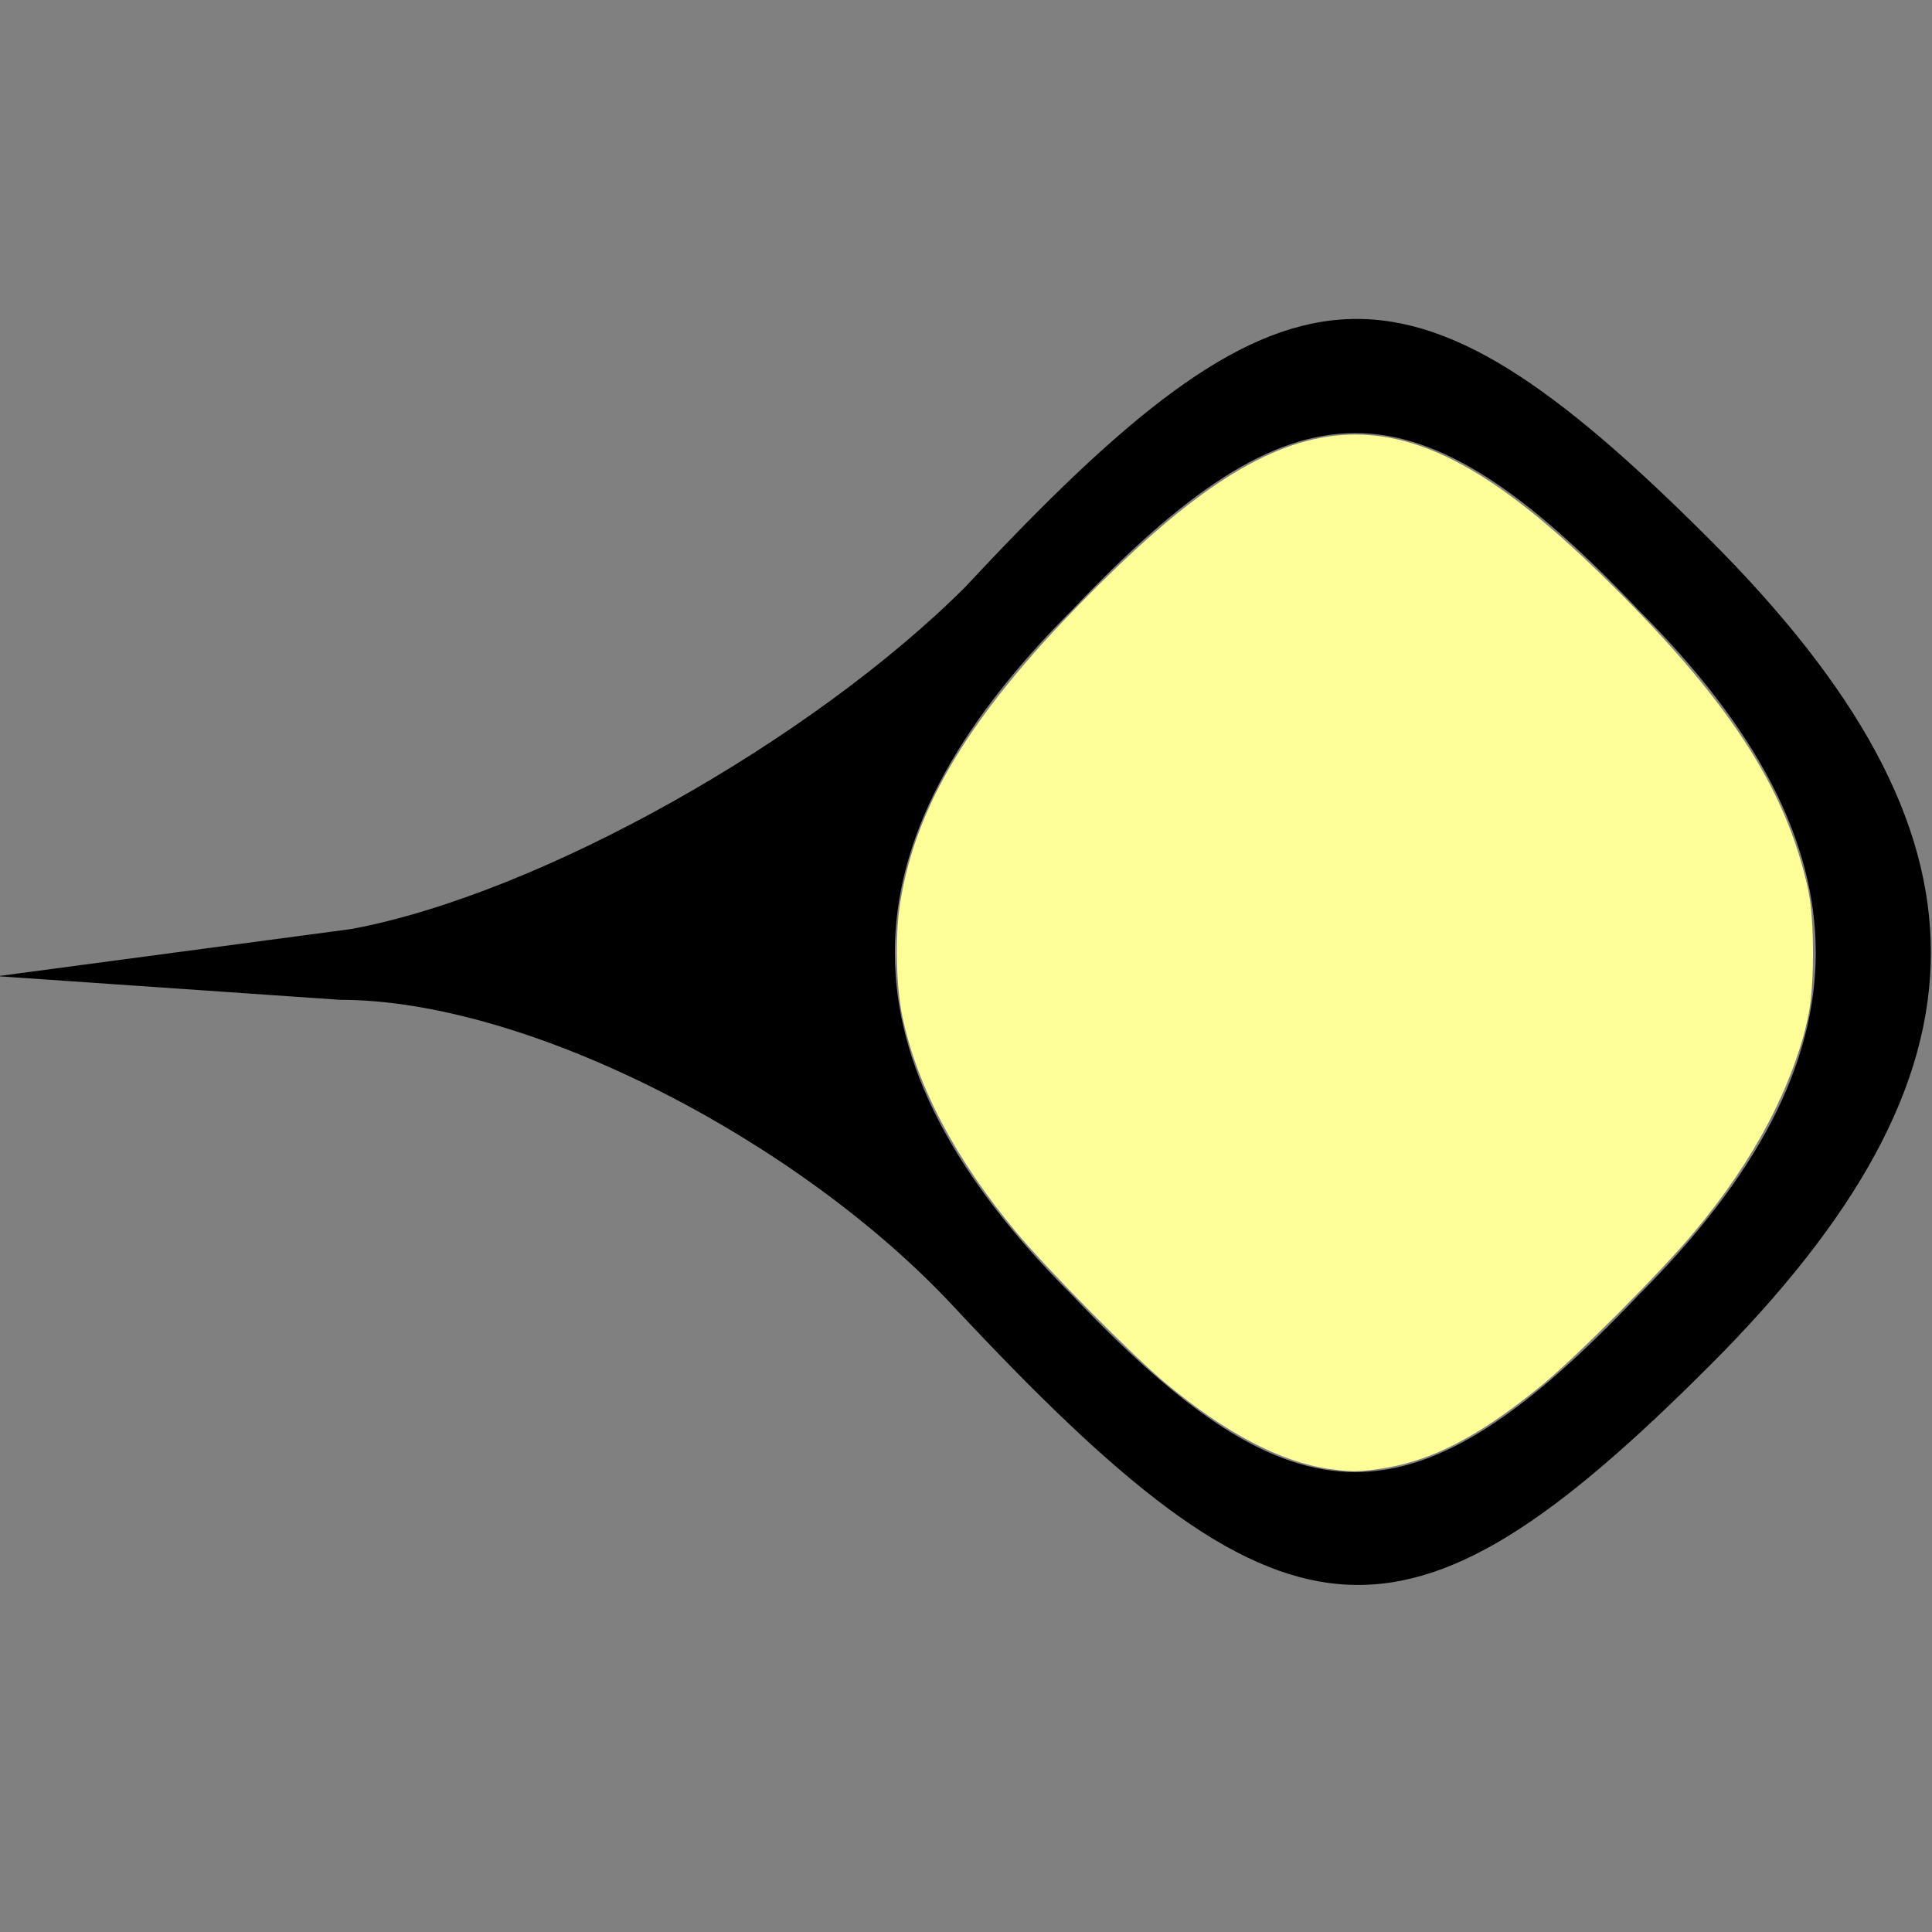 <?xml version="1.0" encoding="UTF-8" standalone="no"?>
<svg
   xmlns:dc="http://purl.org/dc/elements/1.1/"
   xmlns:cc="http://creativecommons.org/ns#"
   xmlns:rdf="http://www.w3.org/1999/02/22-rdf-syntax-ns#"
   xmlns:svg="http://www.w3.org/2000/svg"
   xmlns="http://www.w3.org/2000/svg"
   xmlns:sodipodi="http://sodipodi.sourceforge.net/DTD/sodipodi-0.dtd"
   xmlns:inkscape="http://www.inkscape.org/namespaces/inkscape"
   version="1.0"
   width="48"
   height="48"
   viewBox="0 0 36 36"
   preserveAspectRatio="xMidYMid meet"
   id="svg8"
   sodipodi:docname="business-interface.svg"
   inkscape:version="0.92.2 5c3e80d, 2017-08-06">
  <rect x="0" y="0" width="36" height="36" fill="#808080" stroke="none"/>
  <defs
     id="defs12" />
  <sodipodi:namedview
     pagecolor="#ffffff"
     bordercolor="#666666"
     borderopacity="1"
     objecttolerance="10"
     gridtolerance="10"
     guidetolerance="10"
     inkscape:pageopacity="0"
     inkscape:pageshadow="2"
     inkscape:window-width="1619"
     inkscape:window-height="1093"
     id="namedview10"
     showgrid="false"
     units="px"
     inkscape:zoom="16.492323"
     inkscape:cx="2.3826116"
     inkscape:cy="24.132441"
     inkscape:window-x="0"
     inkscape:window-y="0"
     inkscape:window-maximized="0"
     inkscape:current-layer="svg8" />
  <g
     transform="matrix(0.22,0,0,-0.22,1.054,36.45)"
     id="g6"
     style="fill:#000000;stroke:none">
    <path
       d="M 77,116 C 64,103 41,90 25,87 L -5,83 24,81 c 16,0 39,-12 52,-26 28,-30 38,-31 64,-5 25,25 25,45 0,70 -26,26 -36,25 -63,-4 z m 57,-2 c 20,-20 20,-38 0,-58 -19,-20 -29,-20 -48,0 -20,20 -20,38 0,58 19,20 29,20 48,0 z"
       id="path4"
       inkscape:connector-curvature="0" />
  </g>
  <path
     style="fill:#ffff99;stroke-width:0.061"
     d="M 33.033,36.497 C 31.818,36.322 30.463,35.614 28.971,34.374 28.152,33.695 26.051,31.573 25.263,30.63 c -1.512,-1.808 -2.48,-3.639 -2.843,-5.374 -0.158,-0.755 -0.185,-1.994 -0.061,-2.789 0.408,-2.622 1.939,-5.024 5.257,-8.248 4.697,-4.564 7.412,-4.564 12.108,0 3.176,3.086 4.655,5.336 5.204,7.914 0.154,0.721 0.154,2.371 2.9e-5,3.092 -0.374,1.757 -1.355,3.618 -2.845,5.396 -0.851,1.016 -2.942,3.114 -3.805,3.817 -1.562,1.274 -2.752,1.882 -4.029,2.06 -0.525,0.073 -0.696,0.073 -1.216,-0.002 z"
     id="path9"
     inkscape:connector-curvature="0"
     transform="scale(0.75)" />
  <path
     style="fill:#ffff99;stroke-width:0.061"
     d="m 33.128,36.498 c -1.164,-0.151 -2.584,-0.864 -3.991,-2.006 -0.603,-0.489 -2.32,-2.169 -3.212,-3.142 -1.467,-1.601 -2.465,-3.134 -3.081,-4.729 -0.73,-1.892 -0.726,-4.007 0.011,-5.972 0.241,-0.642 0.773,-1.658 1.215,-2.32 1.38,-2.068 4.276,-5.019 6.174,-6.291 2.714,-1.818 4.934,-1.613 7.834,0.724 1.273,1.026 3.218,2.991 4.295,4.341 1.228,1.538 2.018,3.034 2.463,4.666 0.128,0.469 0.141,0.64 0.141,1.91 0,1.541 -0.044,1.81 -0.48,2.941 -0.807,2.092 -2.06,3.798 -4.662,6.349 -2.096,2.055 -3.505,3.013 -4.969,3.379 -0.681,0.17 -1.221,0.217 -1.737,0.15 z"
     id="path11"
     inkscape:connector-curvature="0"
     transform="scale(0.75)" />
</svg>

